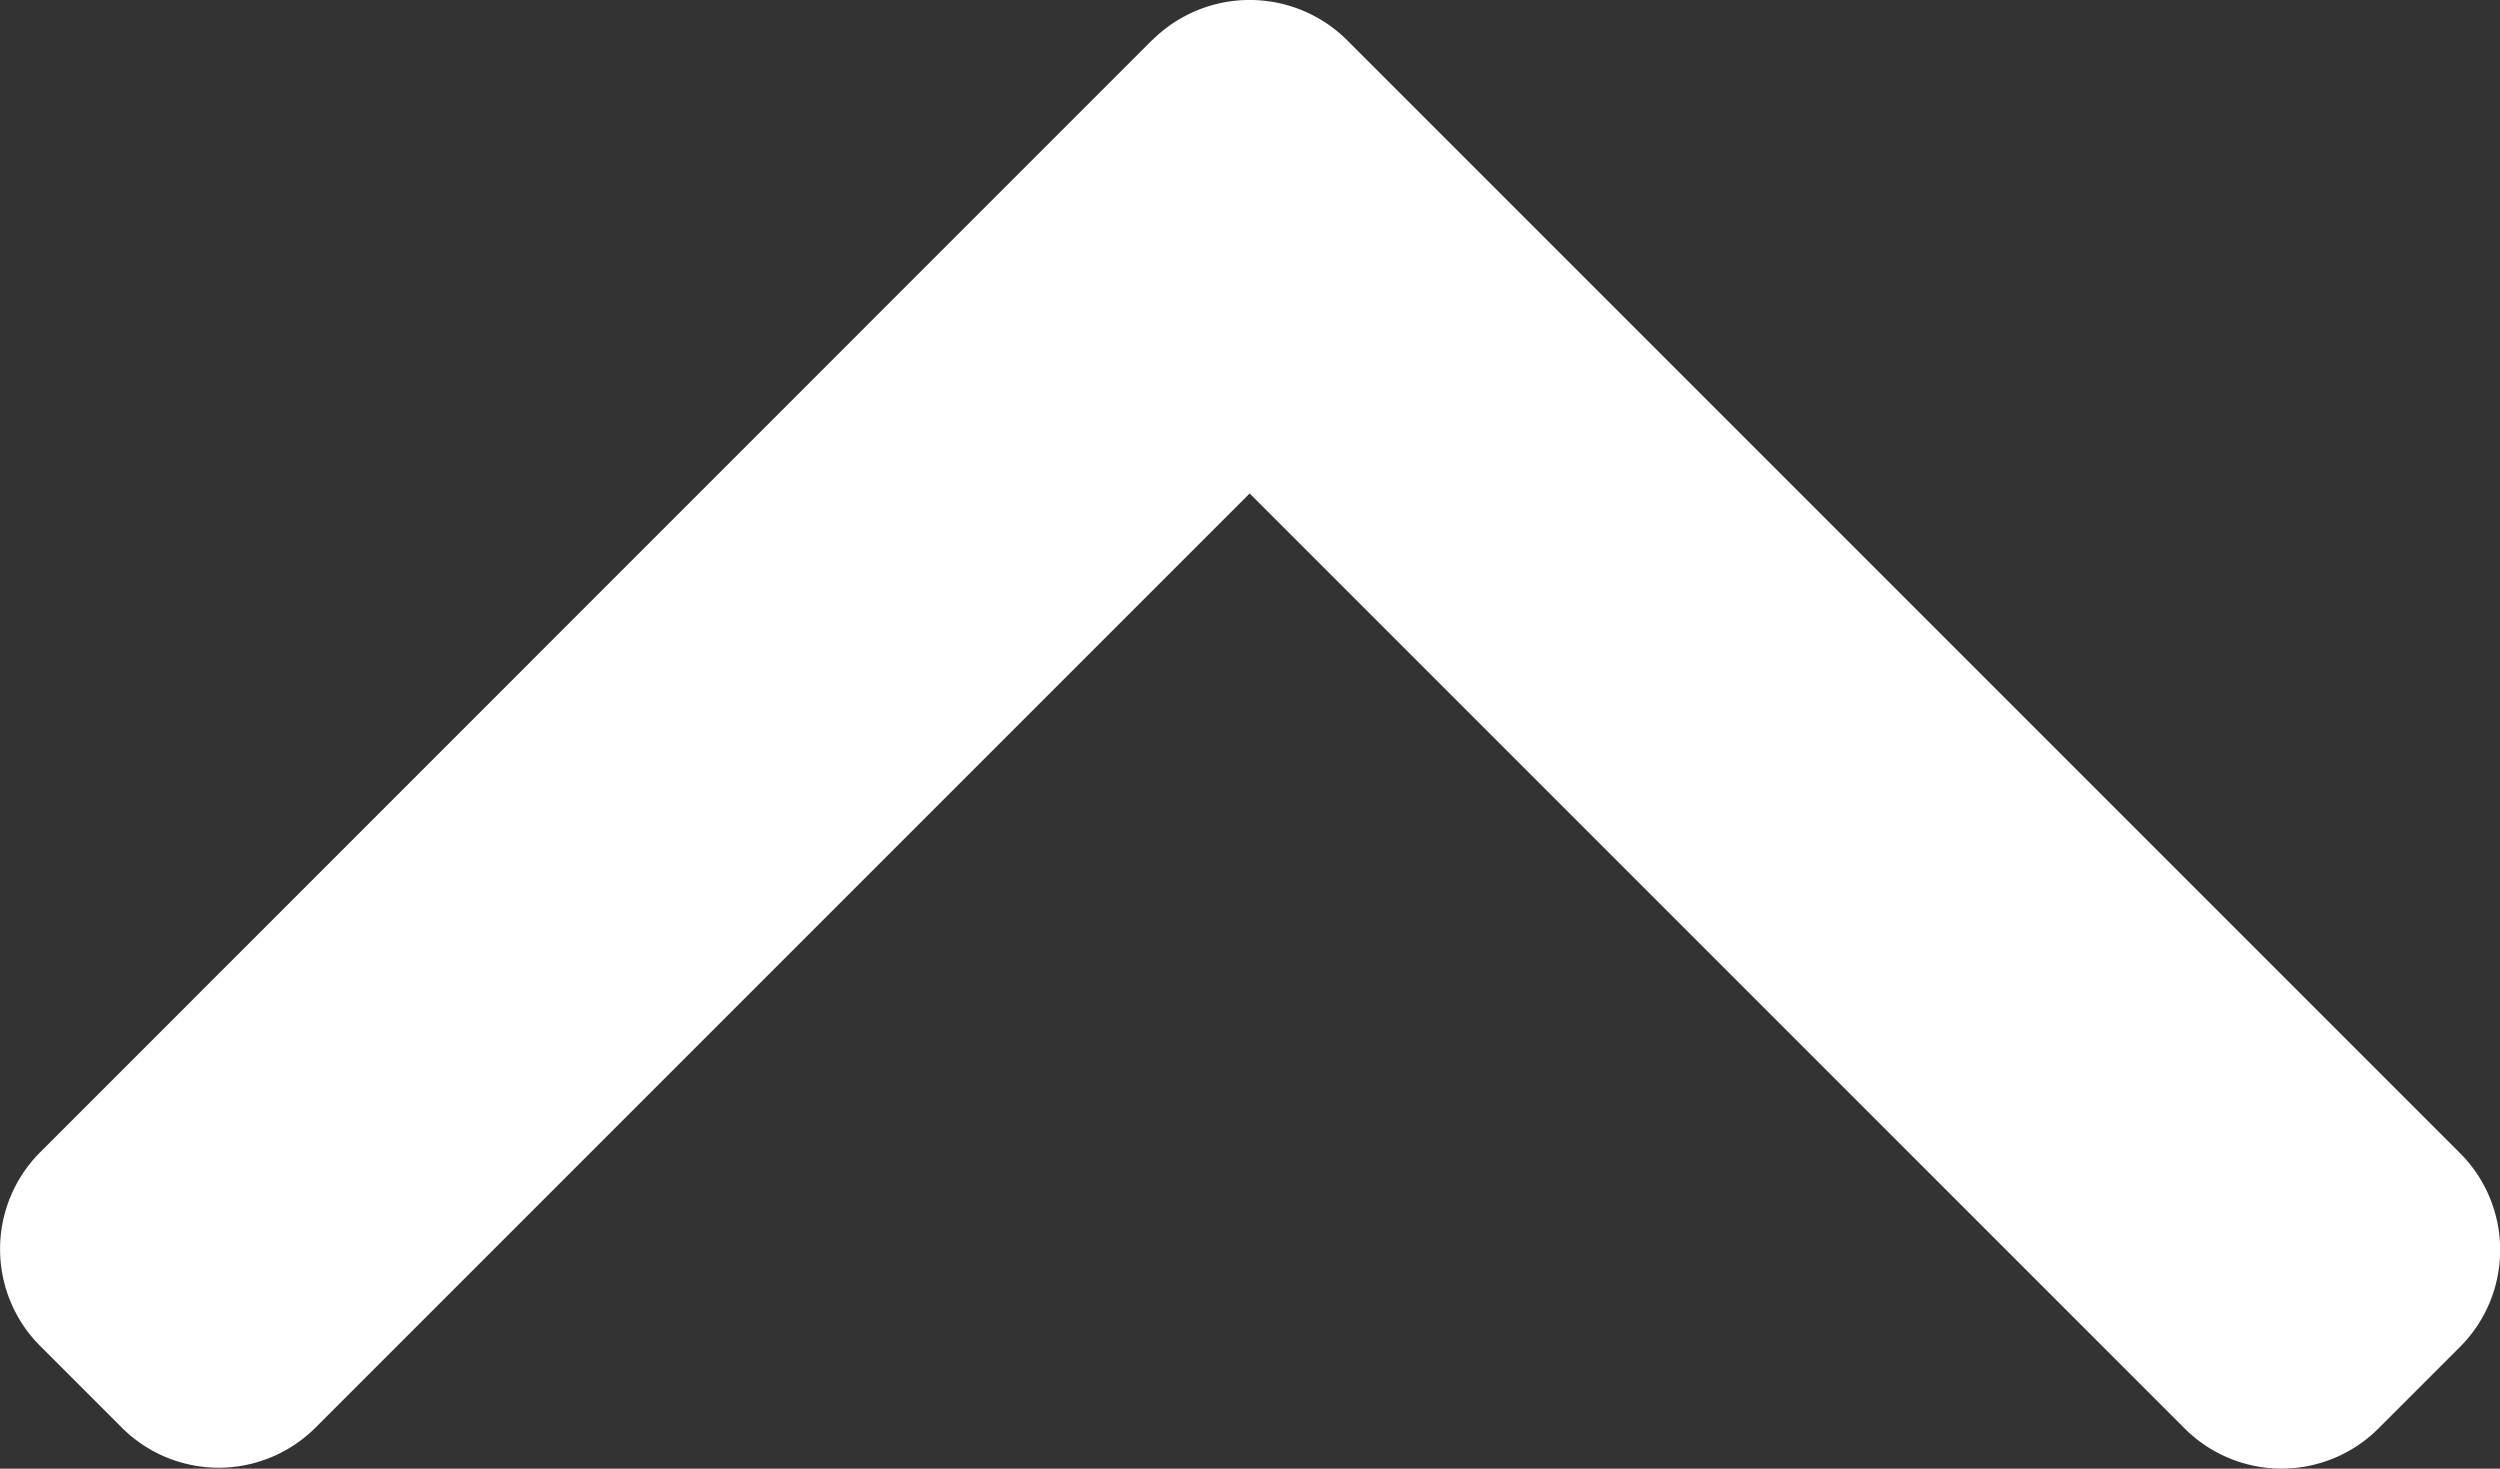 <svg xmlns="http://www.w3.org/2000/svg" width="11.313" height="6.646" viewBox="0 0 11.313 6.646">
  <rect x="0" y="0" width="11.313" height="6.646" fill="#333333" stroke="none"/>
  <g id="Up" transform="translate(0 6.646) rotate(-90)">
    <path id="Path_449" data-name="Path 449" d="M107.944,5.215,102.909.181a.62.62,0,0,0-.875,0l-.371.371a.62.62,0,0,0,0,.875l4.228,4.228-4.232,4.232a.62.62,0,0,0,0,.875l.371.371a.62.62,0,0,0,.875,0l5.039-5.039a.625.625,0,0,0,0-.878Z" transform="translate(-101.478)" fill="#ffffff"/>
  </g>
</svg>
